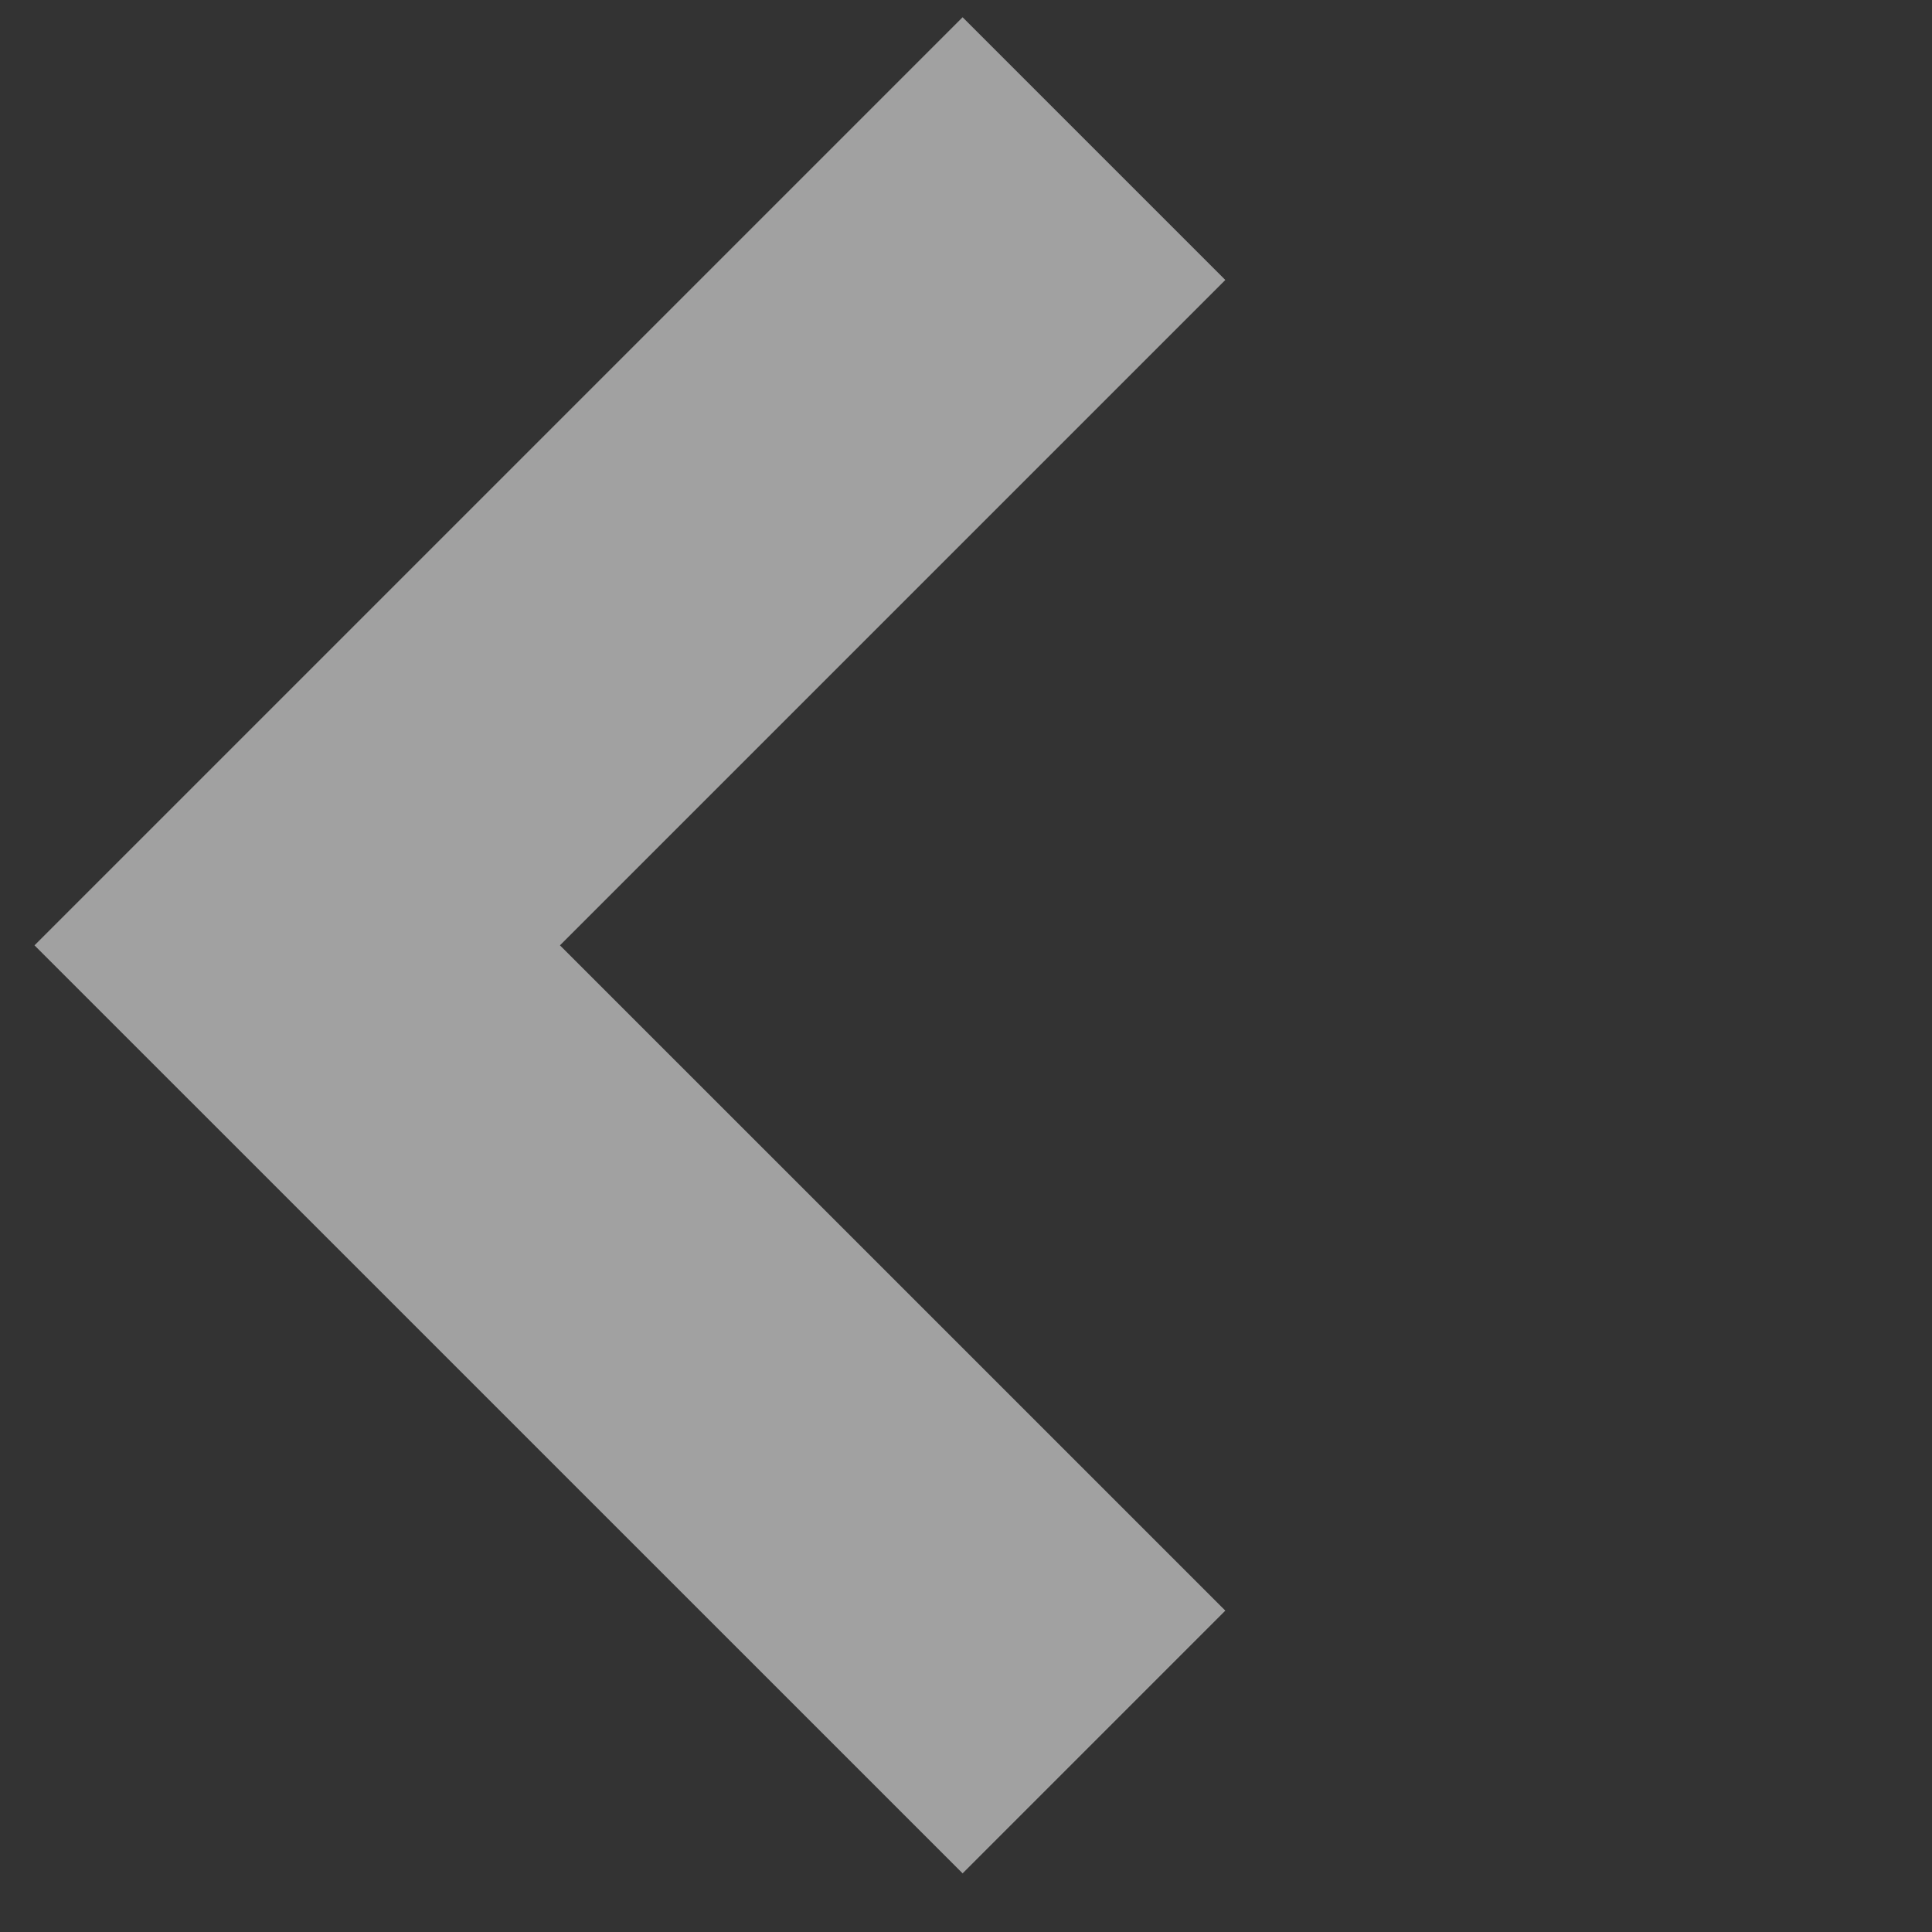 <svg width="26" height="26" viewBox="0 0 26 26" fill="none" xmlns="http://www.w3.org/2000/svg">
<rect x="0" y="0" width="26" height="26" fill="#333333" stroke="none"/>
<g id="Arrow left" opacity="0.54">
<path id="chevron-dropdown" d="M14.722 23.443L4 12.722L14.722 2" stroke="white" stroke-width="5"/>
</g>
</svg>

